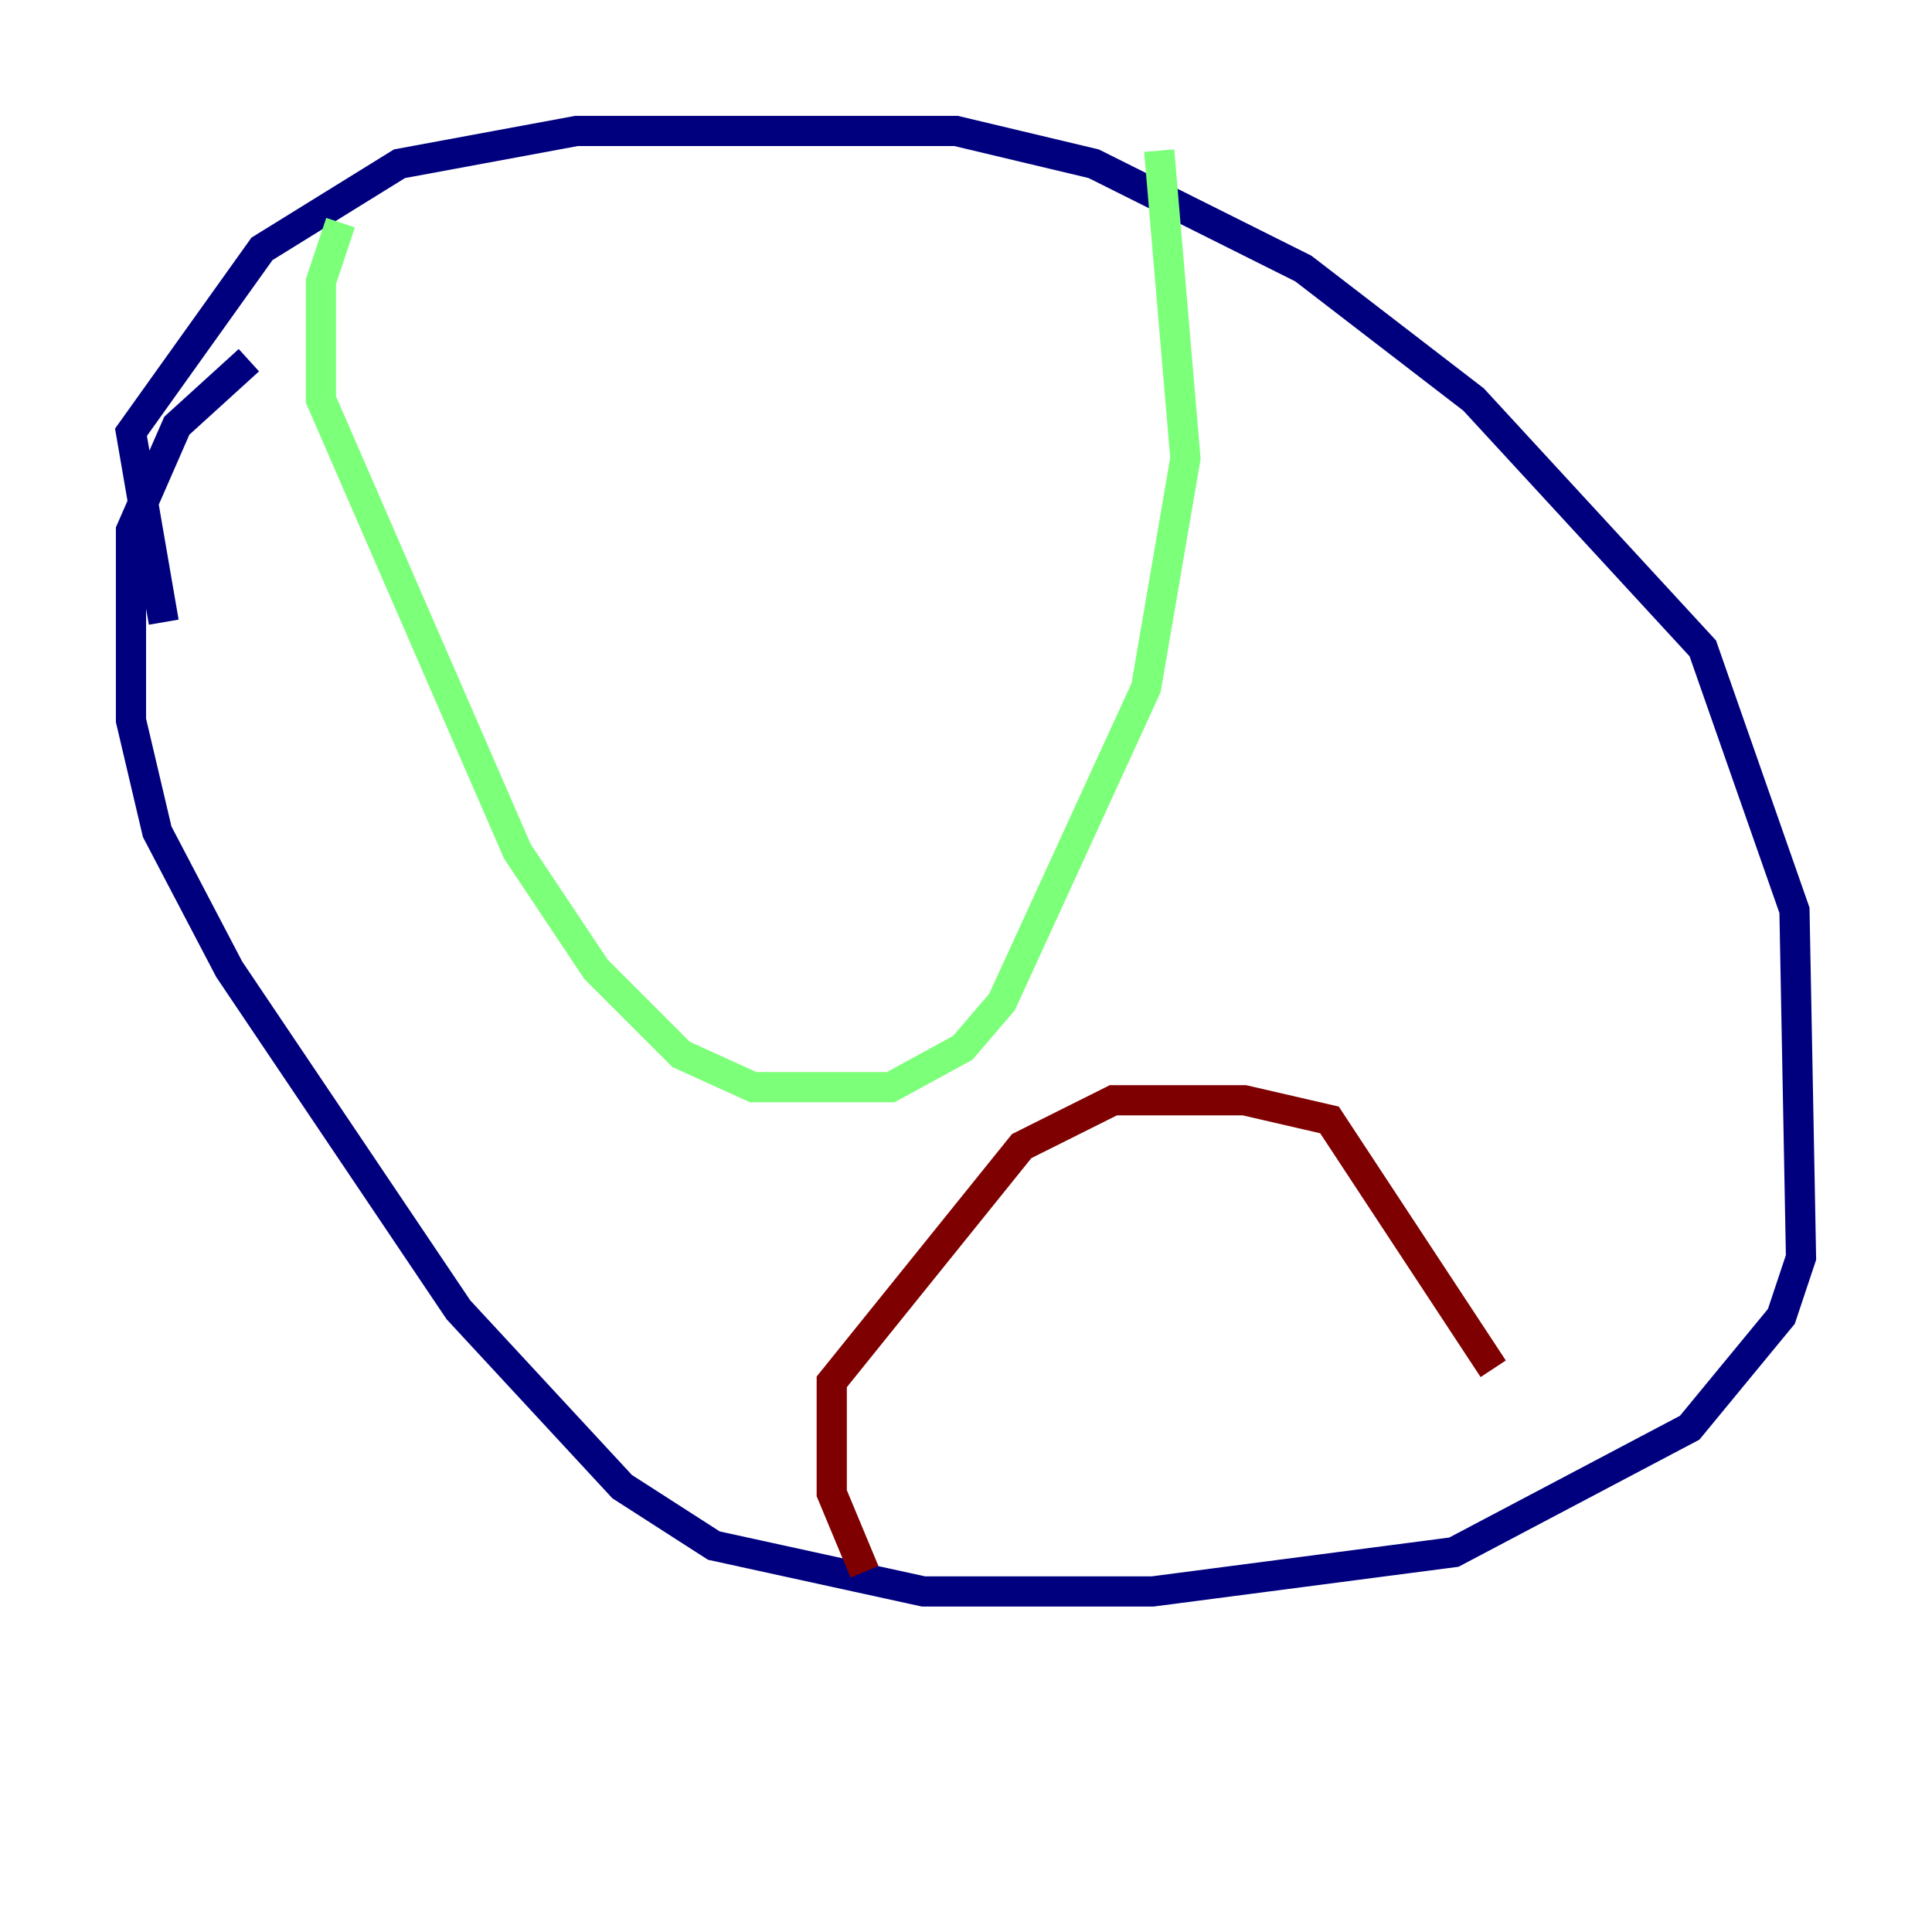 <?xml version="1.0" encoding="utf-8" ?>
<svg baseProfile="tiny" height="128" version="1.2" viewBox="0,0,128,128" width="128" xmlns="http://www.w3.org/2000/svg" xmlns:ev="http://www.w3.org/2001/xml-events" xmlns:xlink="http://www.w3.org/1999/xlink"><defs /><polyline fill="none" points="10.848,41.22 8.678,28.637 17.356,16.488 26.468,10.848 38.183,8.678 63.349,8.678 72.461,10.848 86.346,17.79 97.627,26.468 112.814,42.956 118.888,60.312 119.322,83.308 118.02,87.214 111.946,94.59 96.325,102.834 76.366,105.437 61.18,105.437 47.295,102.4 41.22,98.495 30.373,86.78 15.186,64.217 10.414,55.105 8.678,47.729 8.678,35.146 11.715,28.203 16.488,23.864" stroke="#00007f" stroke-width="2" /><polyline fill="none" points="22.563,14.752 21.261,18.658 21.261,26.468 34.278,56.407 39.485,64.217 45.125,69.858 49.898,72.027 59.01,72.027 63.783,69.424 66.386,66.386 75.932,45.559 78.536,30.373 76.8,9.98" stroke="#7cff79" stroke-width="2" /><polyline fill="none" points="57.275,104.136 55.105,98.929 55.105,91.552 67.688,75.932 73.763,72.895 82.441,72.895 88.081,74.197 98.929,90.685" stroke="#7f0000" stroke-width="2" /></svg>